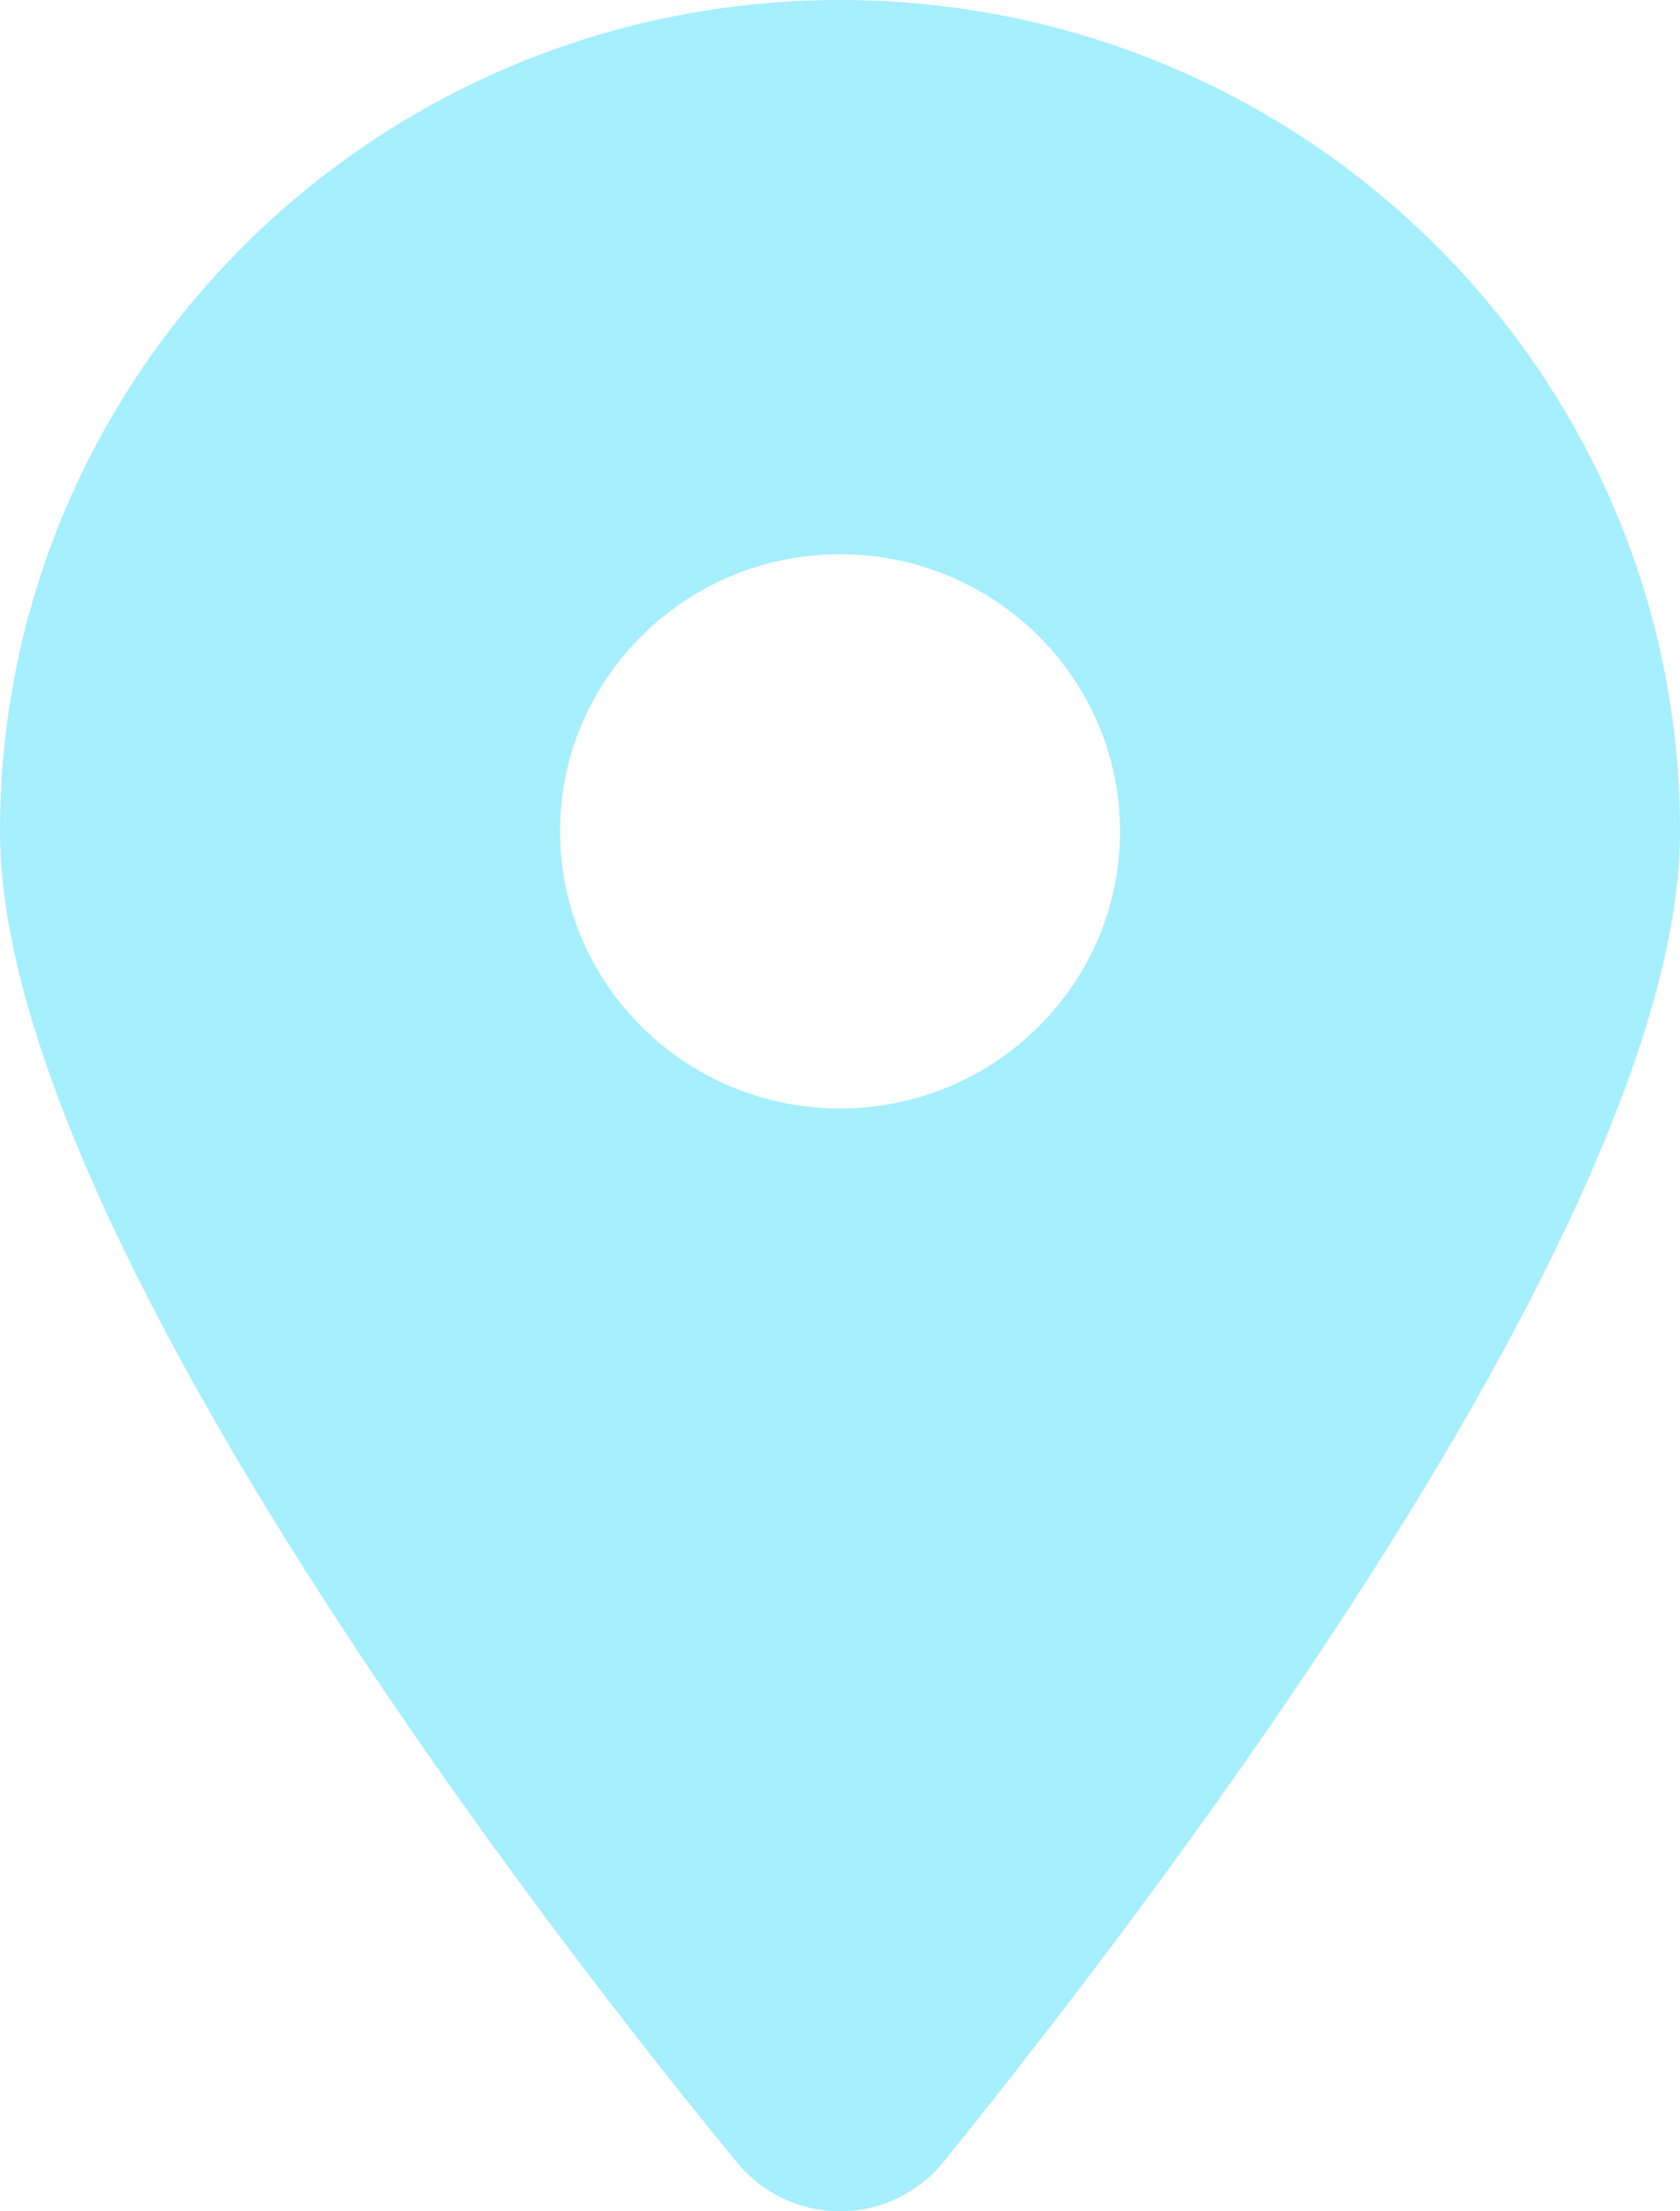 <svg width="19" height="25" viewBox="0 0 19 25" fill="none" xmlns="http://www.w3.org/2000/svg">
<path d="M8.327 24.438C5.745 21.295 0 13.678 0 9.399C0 4.208 4.253 0 9.5 0C14.745 0 19 4.208 19 9.399C19 13.678 13.211 21.295 10.673 24.438C10.064 25.187 8.936 25.187 8.327 24.438ZM9.5 12.532C11.247 12.532 12.667 11.127 12.667 9.399C12.667 7.671 11.247 6.266 9.5 6.266C7.753 6.266 6.333 7.671 6.333 9.399C6.333 11.127 7.753 12.532 9.5 12.532Z" fill="#A5EFFF"/>
</svg>
